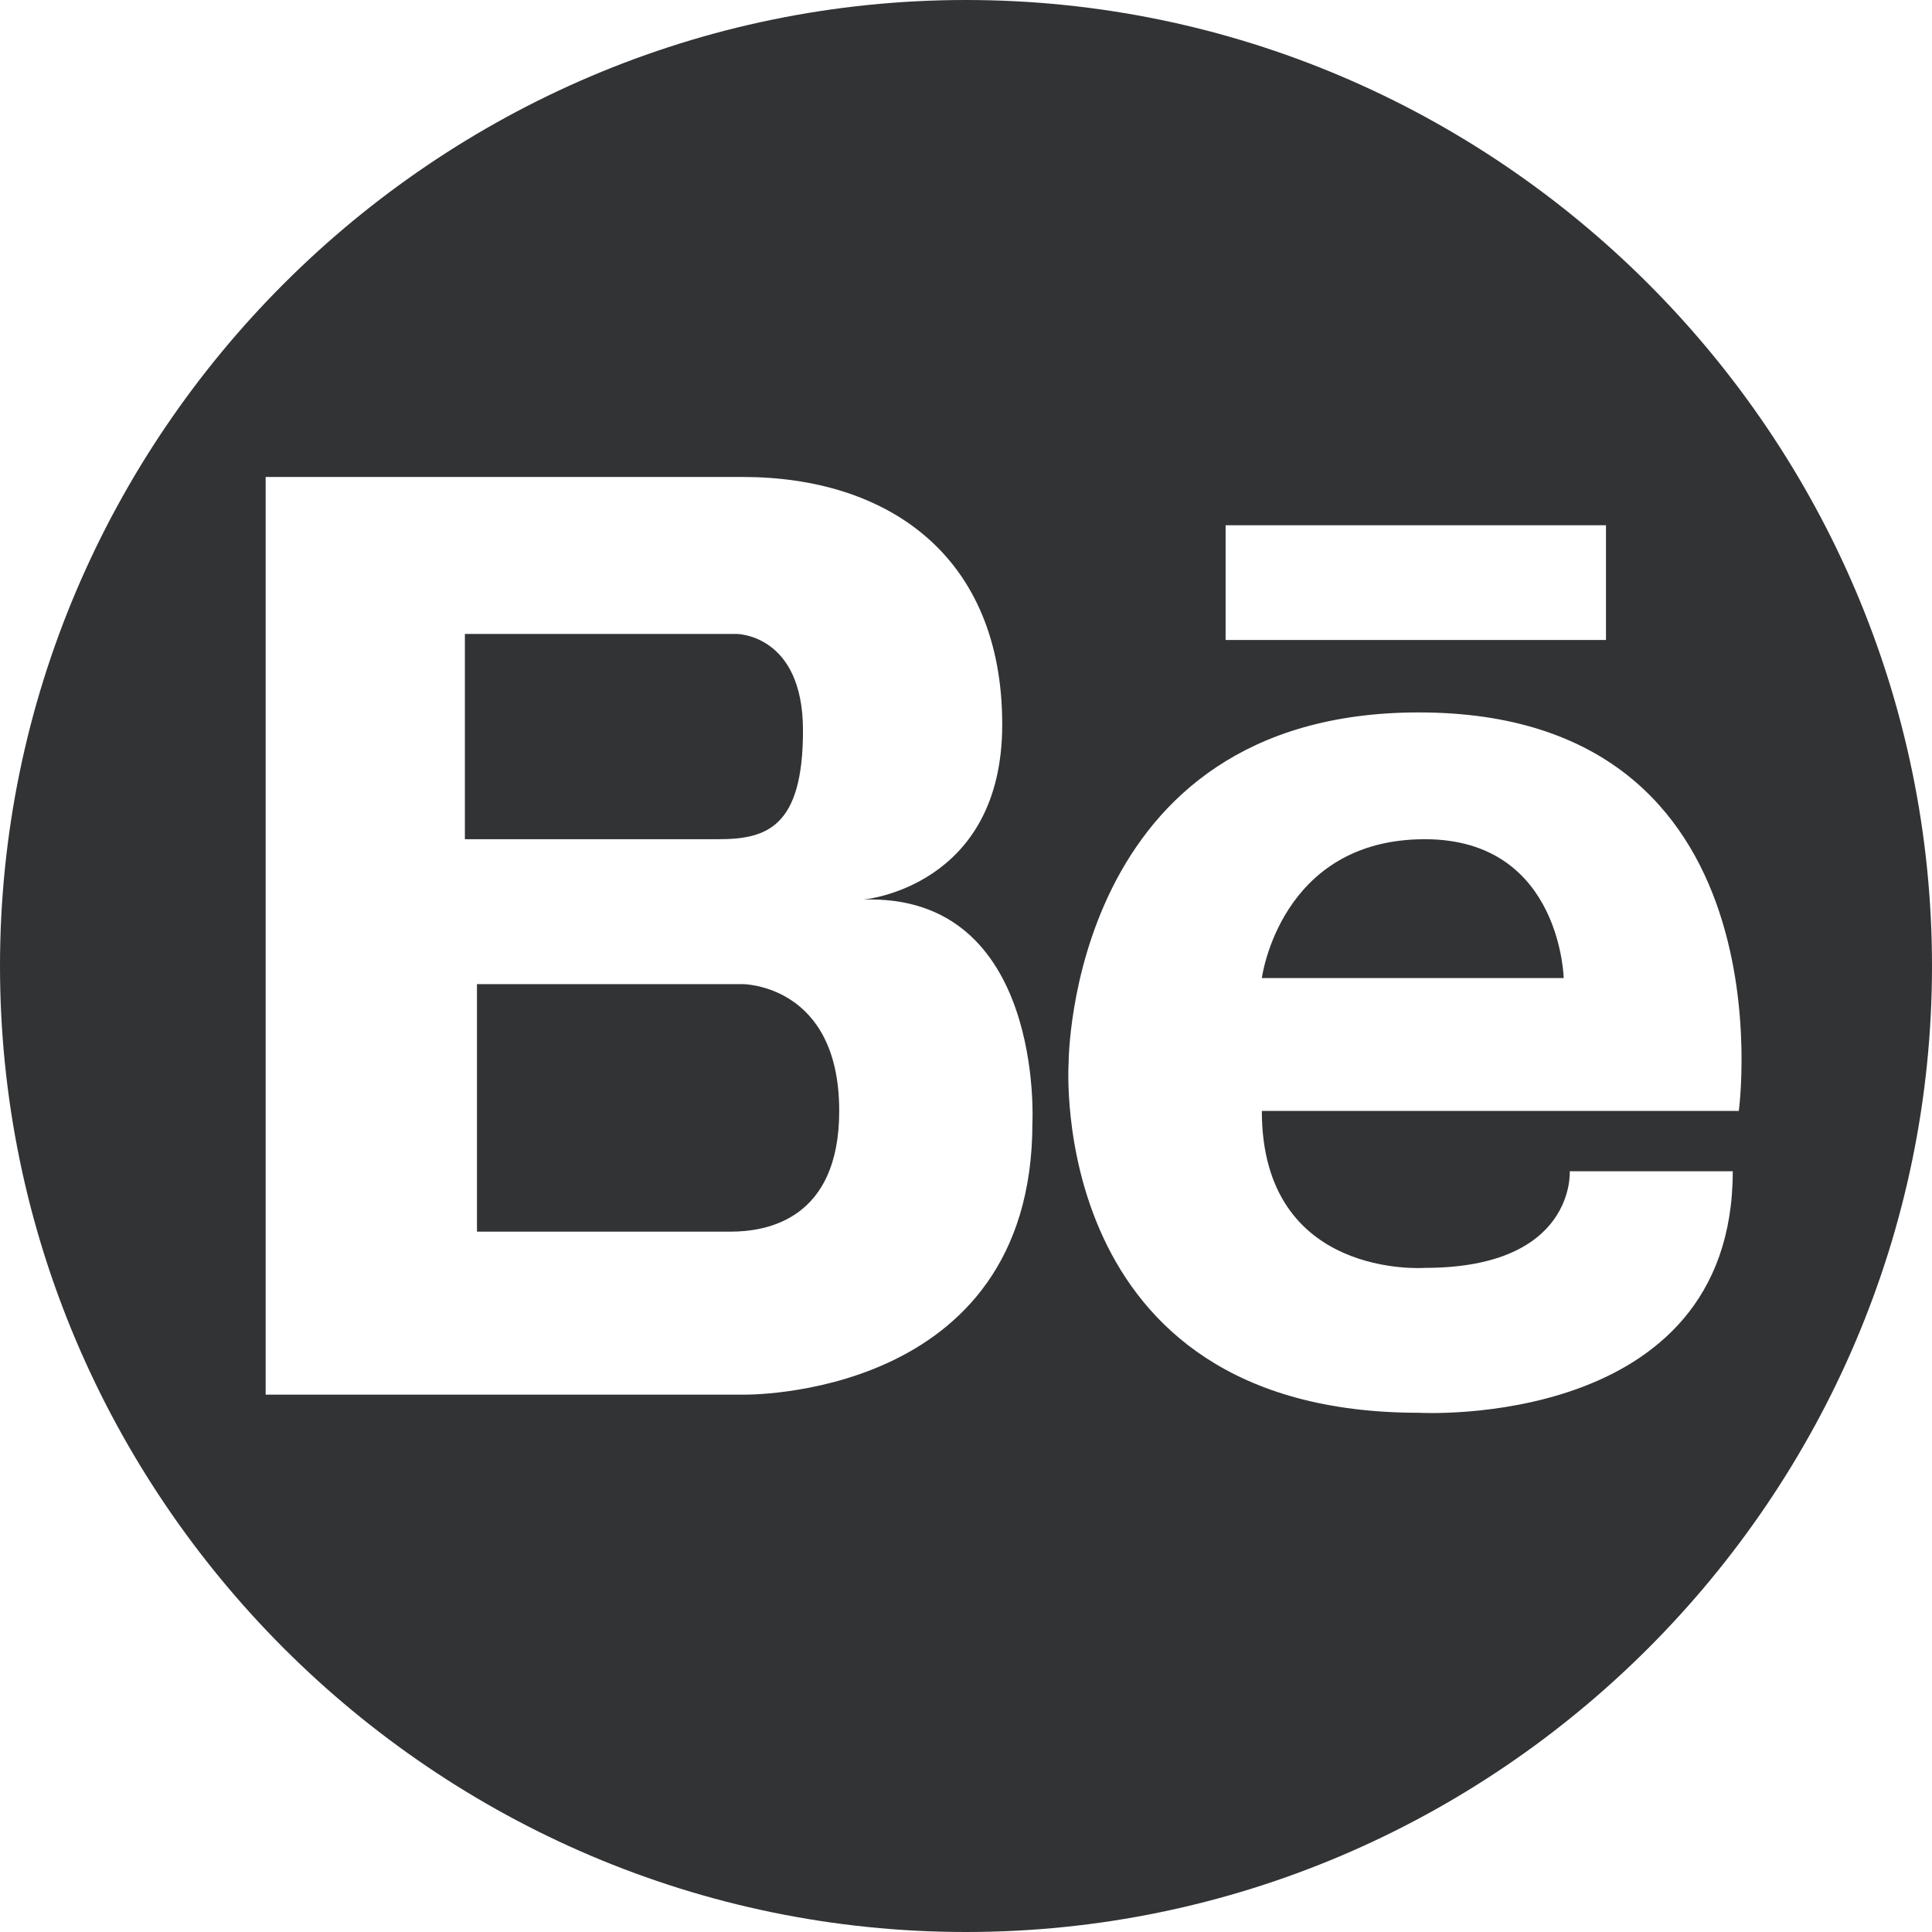 <?xml version="1.0" encoding="utf-8"?>
<!-- Generator: Adobe Illustrator 19.1.0, SVG Export Plug-In . SVG Version: 6.00 Build 0)  -->
<!DOCTYPE svg PUBLIC "-//W3C//DTD SVG 1.1//EN" "http://www.w3.org/Graphics/SVG/1.1/DTD/svg11.dtd">
<svg version="1.1" xmlns="http://www.w3.org/2000/svg" xmlns:xlink="http://www.w3.org/1999/xlink" x="0px" y="0px"
	 viewBox="-289 381 32 32" style="enable-background:new -289 381 32 32;" xml:space="preserve">
<style type="text/css">
	.st0{fill:#323335;}
</style>
<g id="Layer_1">
</g>
<g id="behance">
	<g>
		<path class="st0" d="M-276.7,397.3h-4.4v4.1h4.2c0.6,0,1.8-0.2,1.8-2C-275.1,397.3-276.7,397.3-276.7,397.3z"/>
		<path class="st0" d="M-265.4,394.9c-2.4,0-2.7,2.3-2.7,2.3h5C-263.1,397.3-263.1,394.9-265.4,394.9z"/>
		<path class="st0" d="M-275.7,393.1c0-1.6-1.1-1.6-1.1-1.6h-0.6h-3.9v3.4h4.2C-276.3,394.9-275.7,394.7-275.7,393.1z"/>
		<path class="st0" d="M-273,381c-8.8,0-16,7.2-16,16s7.2,16,16,16s16-7.2,16-16S-264.2,381-273,381z M-268.7,389.7h6.3v1.9h-6.3
			V389.7z M-271.9,399.6c0,4.6-4.8,4.5-4.8,4.5h-4.4h-0.1h-3.4v-15.2h3.4h0.1h4.4c2.4,0,4.3,1.3,4.3,4.1c0,2.7-2.3,2.9-2.3,2.9
			C-271.7,395.8-271.9,399.6-271.9,399.6z M-265.4,402c2.5,0,2.4-1.6,2.4-1.6h2.7c0,4.3-5.2,4-5.2,4c-6.2,0-5.8-5.8-5.8-5.8
			s0-5.8,5.8-5.8c6.2,0,5.3,6.6,5.3,6.6h-7.9C-268.1,402.2-265.4,402-265.4,402z"/>
	</g>
</g>
</svg>
